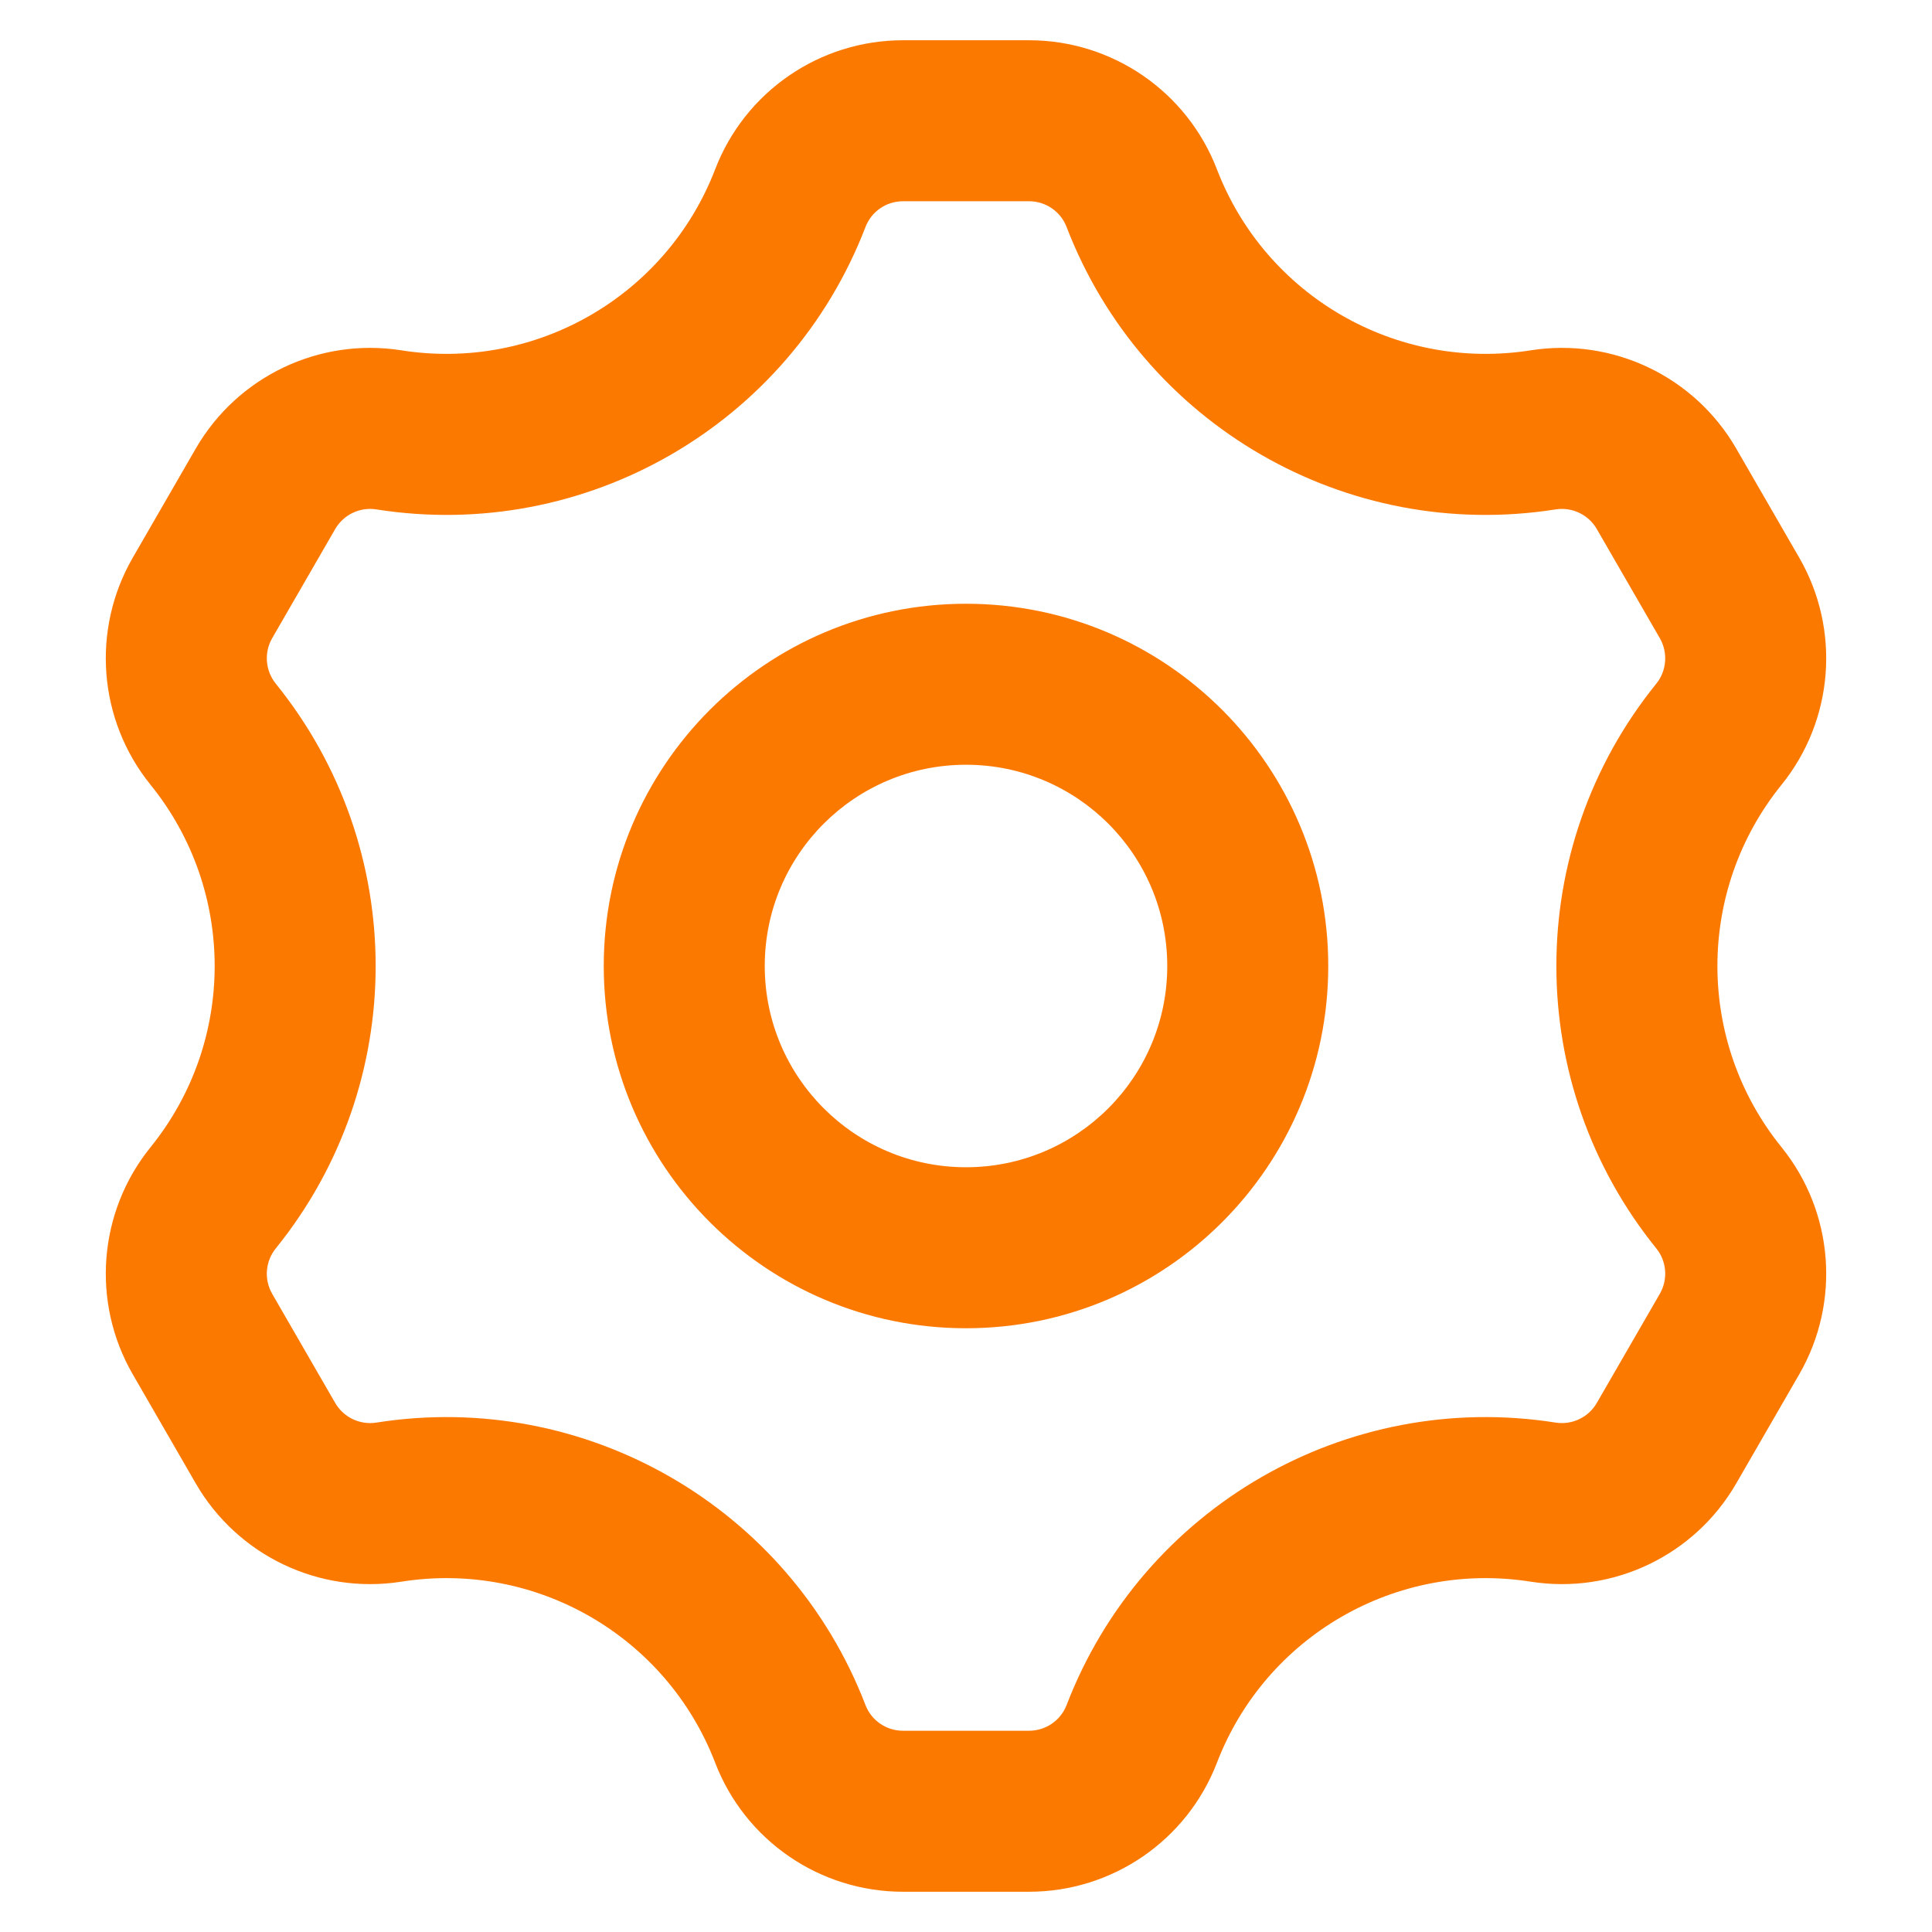 <svg width="24" height="24" viewBox="0 0 24 24" fill="none" xmlns="http://www.w3.org/2000/svg">
<g clip-path="url(#clip0_13286_9579)">
<path fill-rule="evenodd" clip-rule="evenodd" d="M12.783 21.5C12.99 21.5 13.176 21.373 13.25 21.18C14.194 18.724 16.726 17.262 19.325 17.672C19.529 17.704 19.733 17.607 19.836 17.428L20.619 16.072C20.722 15.893 20.705 15.668 20.575 15.508C18.92 13.462 18.92 10.538 20.575 8.493C20.705 8.332 20.722 8.107 20.619 7.928L19.836 6.572C19.733 6.393 19.529 6.296 19.325 6.328C16.726 6.738 14.194 5.276 13.25 2.821C13.176 2.627 12.99 2.5 12.783 2.5L11.217 2.5C11.01 2.5 10.825 2.627 10.751 2.821C9.806 5.276 7.274 6.738 4.675 6.328C4.471 6.296 4.268 6.393 4.164 6.572L3.381 7.928C3.278 8.107 3.296 8.332 3.426 8.493C5.08 10.538 5.08 13.462 3.426 15.508C3.296 15.668 3.278 15.893 3.381 16.072L1.649 17.072C1.132 16.176 1.22 15.054 1.871 14.25C2.932 12.938 2.932 11.062 1.871 9.75C1.22 8.946 1.132 7.824 1.649 6.928L2.432 5.572C2.95 4.676 3.965 4.191 4.987 4.352C6.654 4.615 8.278 3.678 8.884 2.103C9.255 1.137 10.183 0.5 11.217 0.5L12.783 0.5C13.818 0.5 14.745 1.137 15.117 2.103C15.722 3.678 17.346 4.615 19.014 4.352C20.035 4.191 21.051 4.676 21.568 5.572L22.351 6.928C22.868 7.824 22.78 8.946 22.13 9.75C21.069 11.062 21.069 12.938 22.13 14.25C22.78 15.054 22.868 16.176 22.351 17.072L21.568 18.428C21.051 19.324 20.035 19.809 19.014 19.648C17.346 19.385 15.722 20.322 15.117 21.898C14.745 22.863 13.818 23.5 12.783 23.5H11.217C10.183 23.5 9.255 22.863 8.884 21.897C8.278 20.322 6.654 19.385 4.987 19.648C3.965 19.809 2.95 19.324 2.432 18.428L1.649 17.072L3.381 16.072L4.164 17.428C4.268 17.607 4.471 17.704 4.675 17.672C7.274 17.262 9.806 18.724 10.751 21.18C10.825 21.373 11.01 21.5 11.217 21.5H12.783ZM7.5 12C7.5 9.515 9.515 7.5 12 7.5C14.486 7.5 16.5 9.515 16.5 12C16.5 14.485 14.486 16.5 12 16.5C9.515 16.5 7.5 14.485 7.5 12ZM9.5 12C9.5 10.619 10.62 9.5 12 9.5C13.381 9.5 14.5 10.619 14.5 12C14.5 13.381 13.381 14.5 12 14.5C10.62 14.5 9.5 13.381 9.5 12Z" fill="#FC7900"/>
</g>
<defs>
<clipPath id="clip0_13286_9579">
<rect width="24" height="24" fill="white"/>
</clipPath>
</defs>
</svg>
